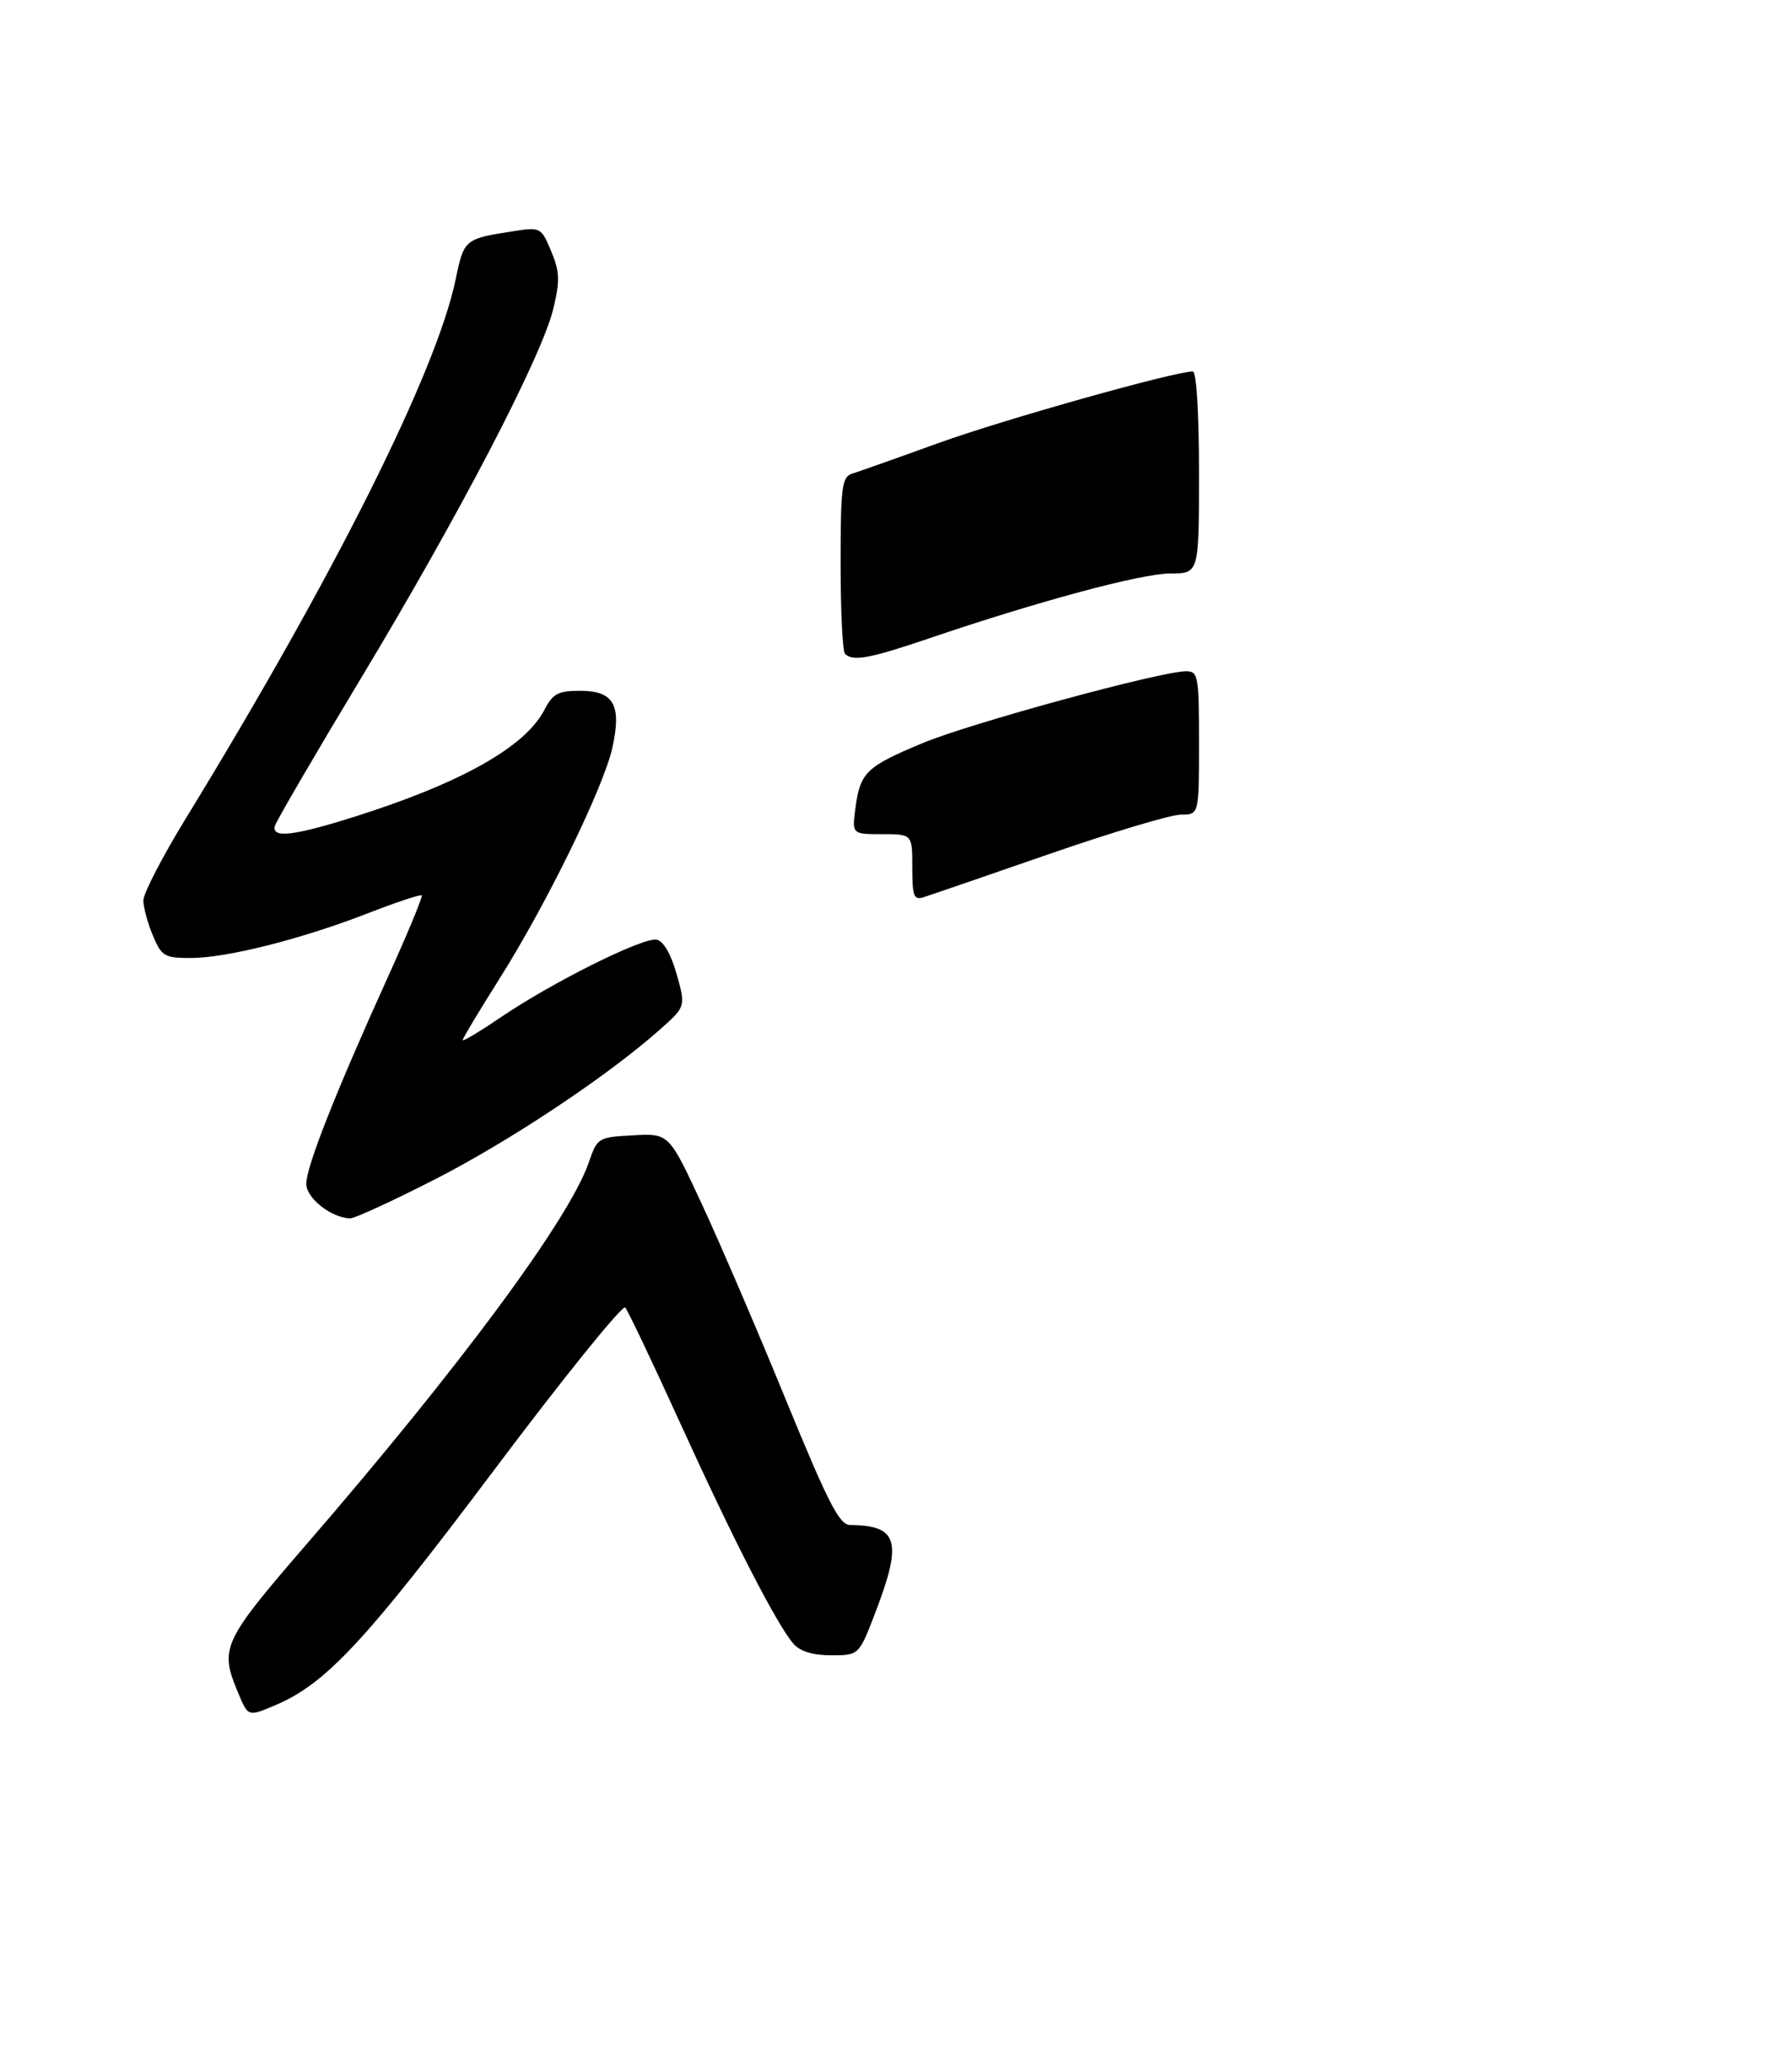 <?xml version="1.0" encoding="UTF-8" standalone="no"?>
<!DOCTYPE svg PUBLIC "-//W3C//DTD SVG 1.1//EN" "http://www.w3.org/Graphics/SVG/1.1/DTD/svg11.dtd" >
<svg xmlns="http://www.w3.org/2000/svg" xmlns:xlink="http://www.w3.org/1999/xlink" version="1.1" viewBox="0 0 275 317">
 <g >
 <path fill="currentColor"
d=" M 42.28 261.64 C 49.97 258.40 56.13 251.79 75.60 225.87 C 86.37 211.52 95.53 200.17 95.95 200.64 C 96.36 201.11 100.19 209.15 104.44 218.50 C 112.62 236.46 119.24 249.34 121.78 252.25 C 122.79 253.40 124.76 254.00 127.57 254.00 C 131.83 254.00 131.83 254.00 134.41 247.23 C 138.51 236.50 137.79 234.06 130.48 234.01 C 128.81 234.00 127.14 230.74 120.58 214.75 C 116.25 204.16 110.44 190.64 107.68 184.71 C 102.66 173.91 102.66 173.91 97.18 174.21 C 91.78 174.50 91.67 174.56 90.34 178.41 C 87.35 187.08 70.56 209.78 46.84 237.19 C 34.22 251.79 33.69 252.93 36.45 259.53 C 38.10 263.49 37.99 263.45 42.28 261.64 Z  M 66.72 180.98 C 78.21 175.11 93.22 165.13 101.25 158.00 C 105.24 154.46 105.24 154.46 103.84 149.49 C 102.96 146.37 101.81 144.39 100.76 144.19 C 98.68 143.79 84.77 150.72 76.86 156.09 C 73.64 158.28 71.00 159.86 71.00 159.60 C 71.00 159.34 73.51 155.16 76.57 150.31 C 83.82 138.86 92.65 120.79 93.98 114.71 C 95.42 108.14 94.19 106.00 88.99 106.00 C 85.64 106.00 84.82 106.44 83.53 108.95 C 80.58 114.64 70.65 120.21 54.20 125.39 C 45.05 128.27 41.69 128.65 42.18 126.75 C 42.35 126.06 48.32 115.83 55.44 104.00 C 70.52 78.96 83.16 54.67 84.91 47.38 C 85.95 43.05 85.90 41.69 84.58 38.54 C 83.05 34.88 82.95 34.83 78.76 35.48 C 71.30 36.64 71.20 36.73 69.94 42.80 C 67.02 56.97 51.33 88.32 28.53 125.56 C 24.94 131.43 22.00 137.09 22.00 138.15 C 22.00 139.20 22.65 141.62 23.45 143.53 C 24.79 146.74 25.22 147.00 29.29 147.00 C 34.79 147.00 46.28 144.10 56.53 140.11 C 60.86 138.43 64.54 137.21 64.72 137.39 C 64.91 137.57 62.53 143.30 59.44 150.11 C 51.45 167.75 47.00 179.03 47.00 181.66 C 47.00 183.85 50.82 186.86 53.72 186.96 C 54.39 186.98 60.24 184.29 66.72 180.98 Z  M 140.00 133.12 C 140.00 128.00 140.00 128.00 135.37 128.00 C 130.74 128.00 130.74 128.00 131.28 123.96 C 132.01 118.52 132.93 117.63 141.63 114.01 C 148.98 110.95 178.15 103.00 182.03 103.00 C 183.87 103.00 184.00 103.72 184.00 114.00 C 184.00 125.00 184.00 125.00 181.23 125.00 C 179.70 125.00 170.59 127.73 160.98 131.06 C 151.36 134.39 142.71 137.37 141.75 137.67 C 140.24 138.16 140.00 137.54 140.00 133.12 Z  M 129.67 100.33 C 129.30 99.97 129.00 93.72 129.00 86.45 C 129.00 74.74 129.20 73.17 130.75 72.69 C 131.71 72.39 137.68 70.28 144.00 67.99 C 153.93 64.40 180.23 57.00 183.04 57.00 C 183.61 57.00 184.00 63.30 184.00 72.50 C 184.00 88.00 184.00 88.00 179.59 88.00 C 175.17 88.00 159.27 92.28 142.56 97.96 C 133.49 101.05 130.86 101.53 129.67 100.33 Z "/>
</g>
</svg>